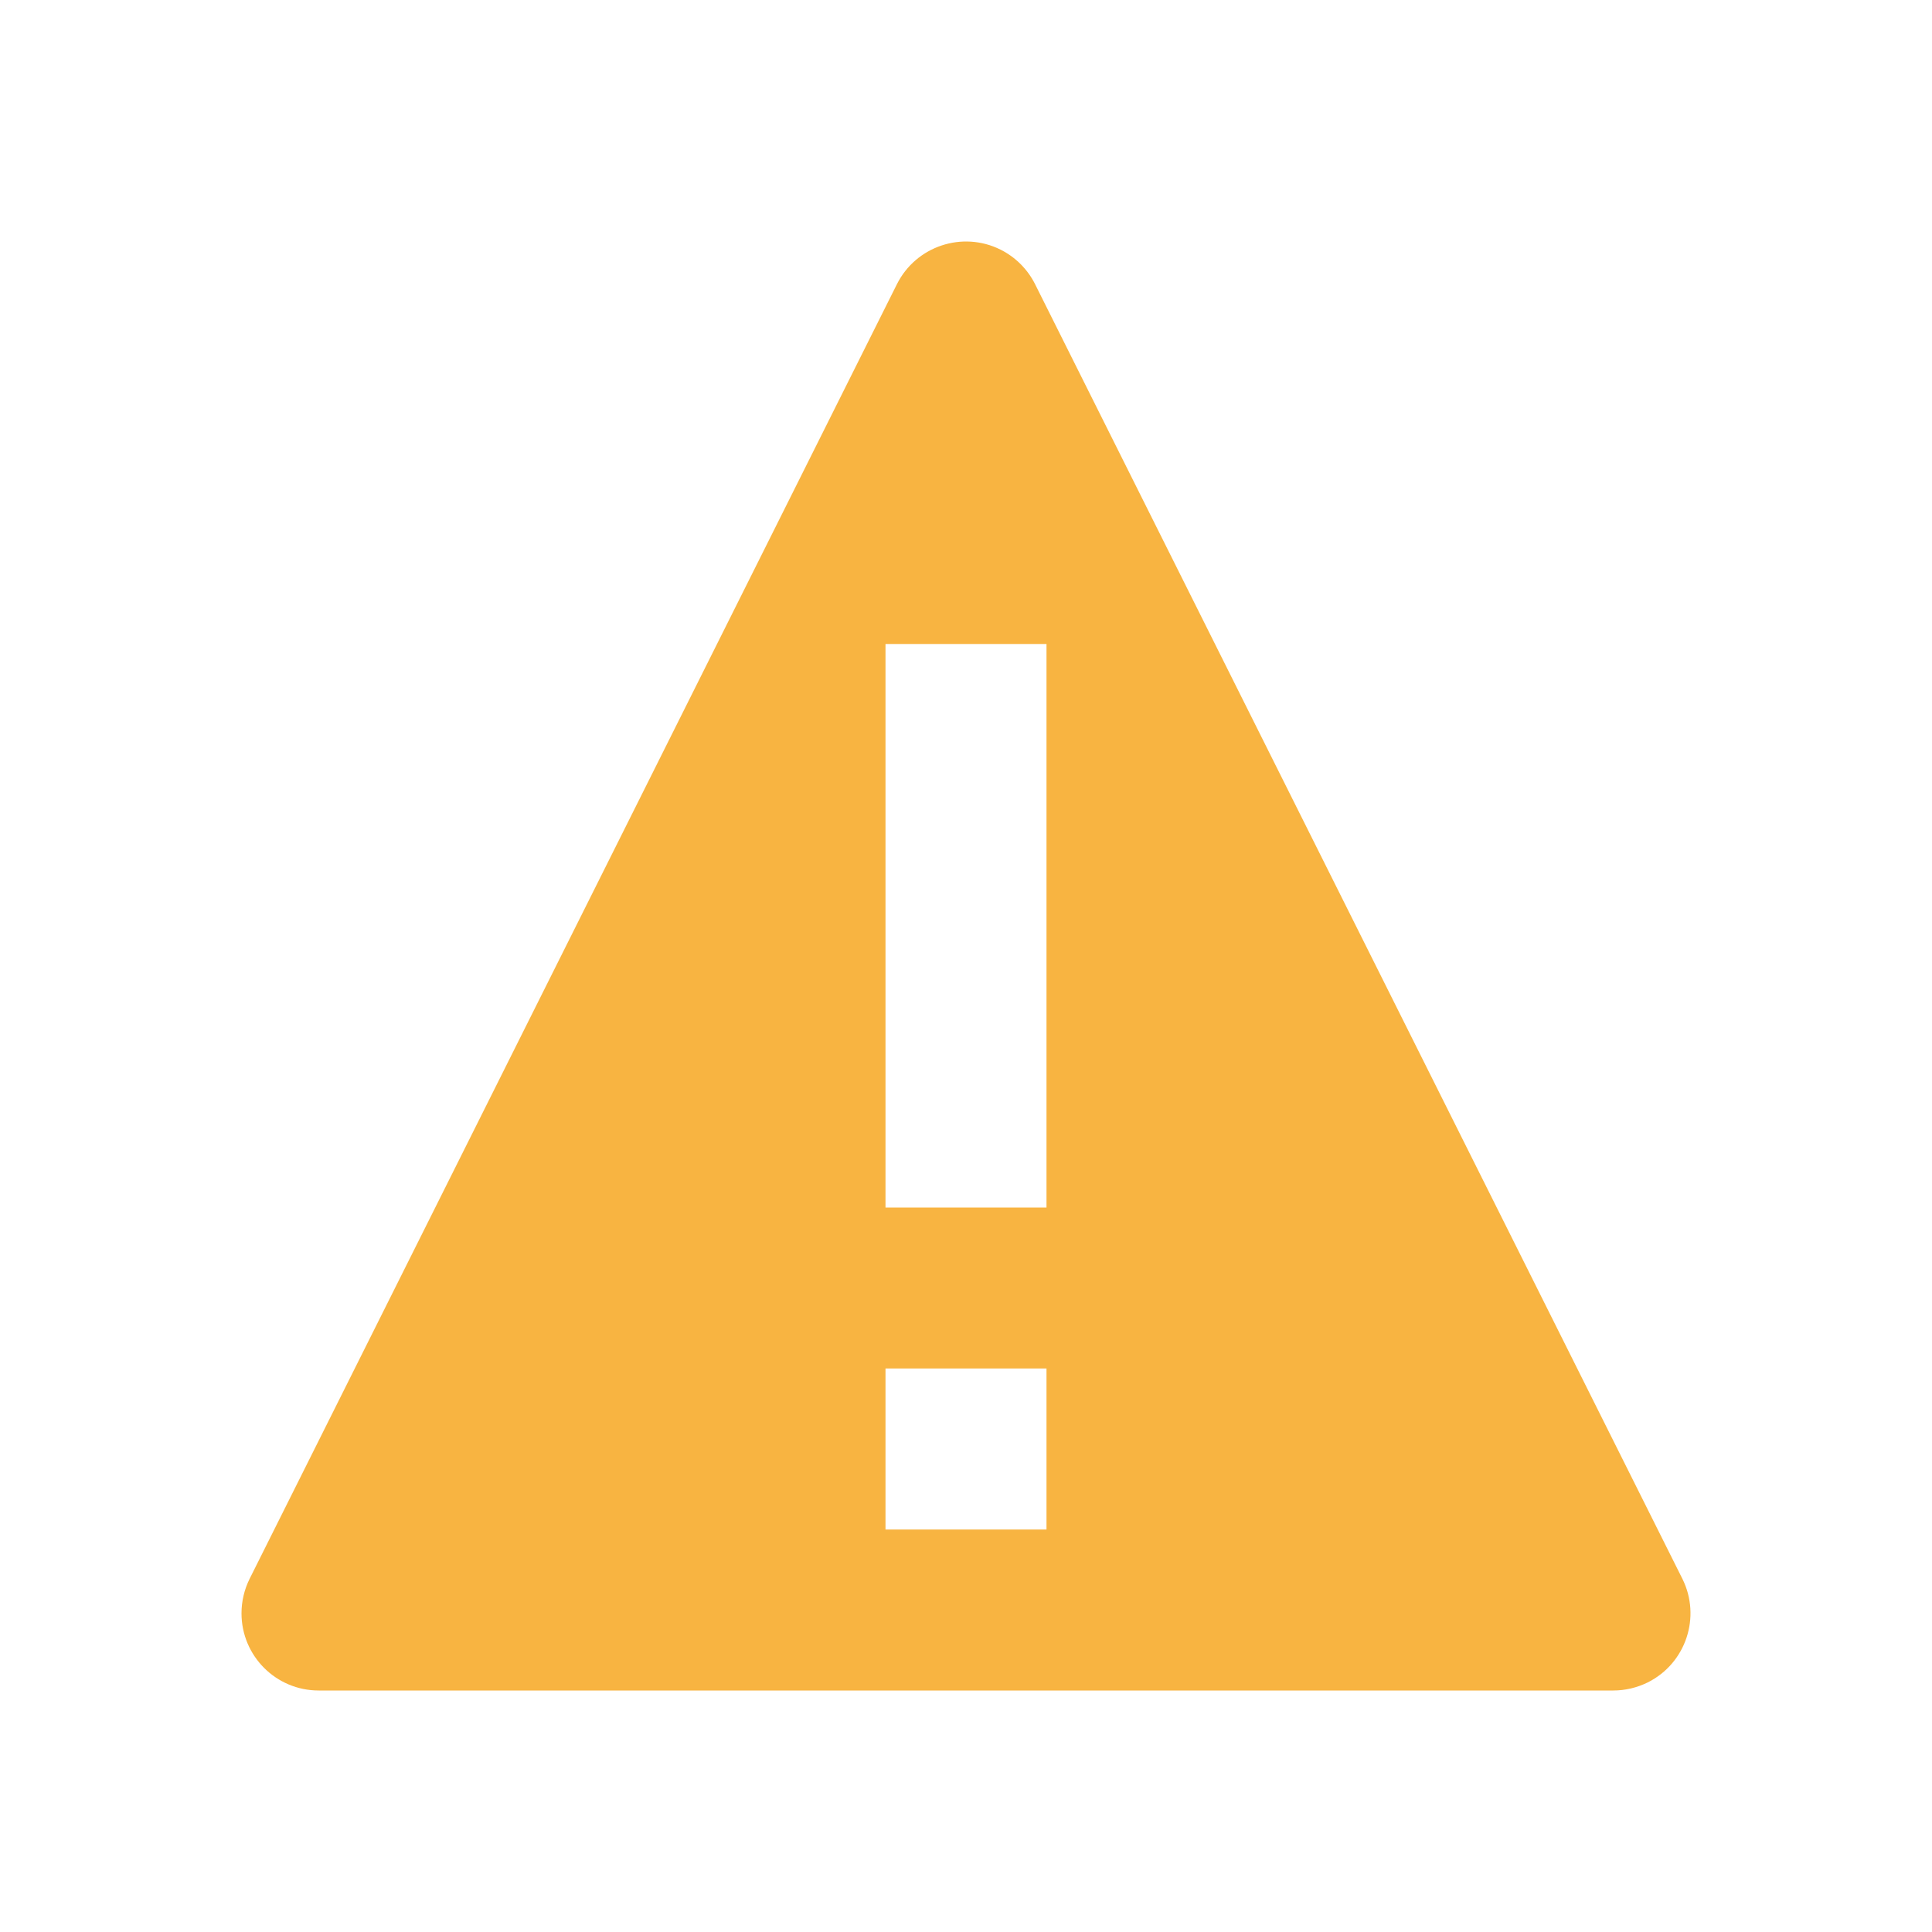 <?xml version="1.0" encoding="UTF-8"?>
<svg width="24px" height="24px" viewBox="0 0 24 24" version="1.1" xmlns="http://www.w3.org/2000/svg" xmlns:xlink="http://www.w3.org/1999/xlink">
    <!-- Generator: Sketch 46.2 (44496) - http://www.bohemiancoding.com/sketch -->
    <title>icon-danger</title>
    <desc>Created with Sketch.</desc>
    <defs></defs>
    <g id="24x24" stroke="none" stroke-width="1" fill="none" fill-rule="evenodd">
        <g id="icon-danger" fill="#F8B441">
            <path d="M12.858,3.53 L20.899,19.612 C21.135,20.086 20.943,20.662 20.47,20.899 C20.336,20.965 20.189,21 20.041,21 L3.959,21 C3.429,21 3,20.571 3,20.041 C3,19.892 3.035,19.745 3.101,19.612 L11.142,3.53 C11.379,3.057 11.955,2.865 12.429,3.101 C12.615,3.194 12.765,3.345 12.858,3.53 Z M13,15 L13,8 L11,8 L11,15 L13,15 Z M13,19 L13,17 L11,17 L11,19 L13,19 Z" id="Combined-Shape"></path>
        </g>
    </g>
</svg>
